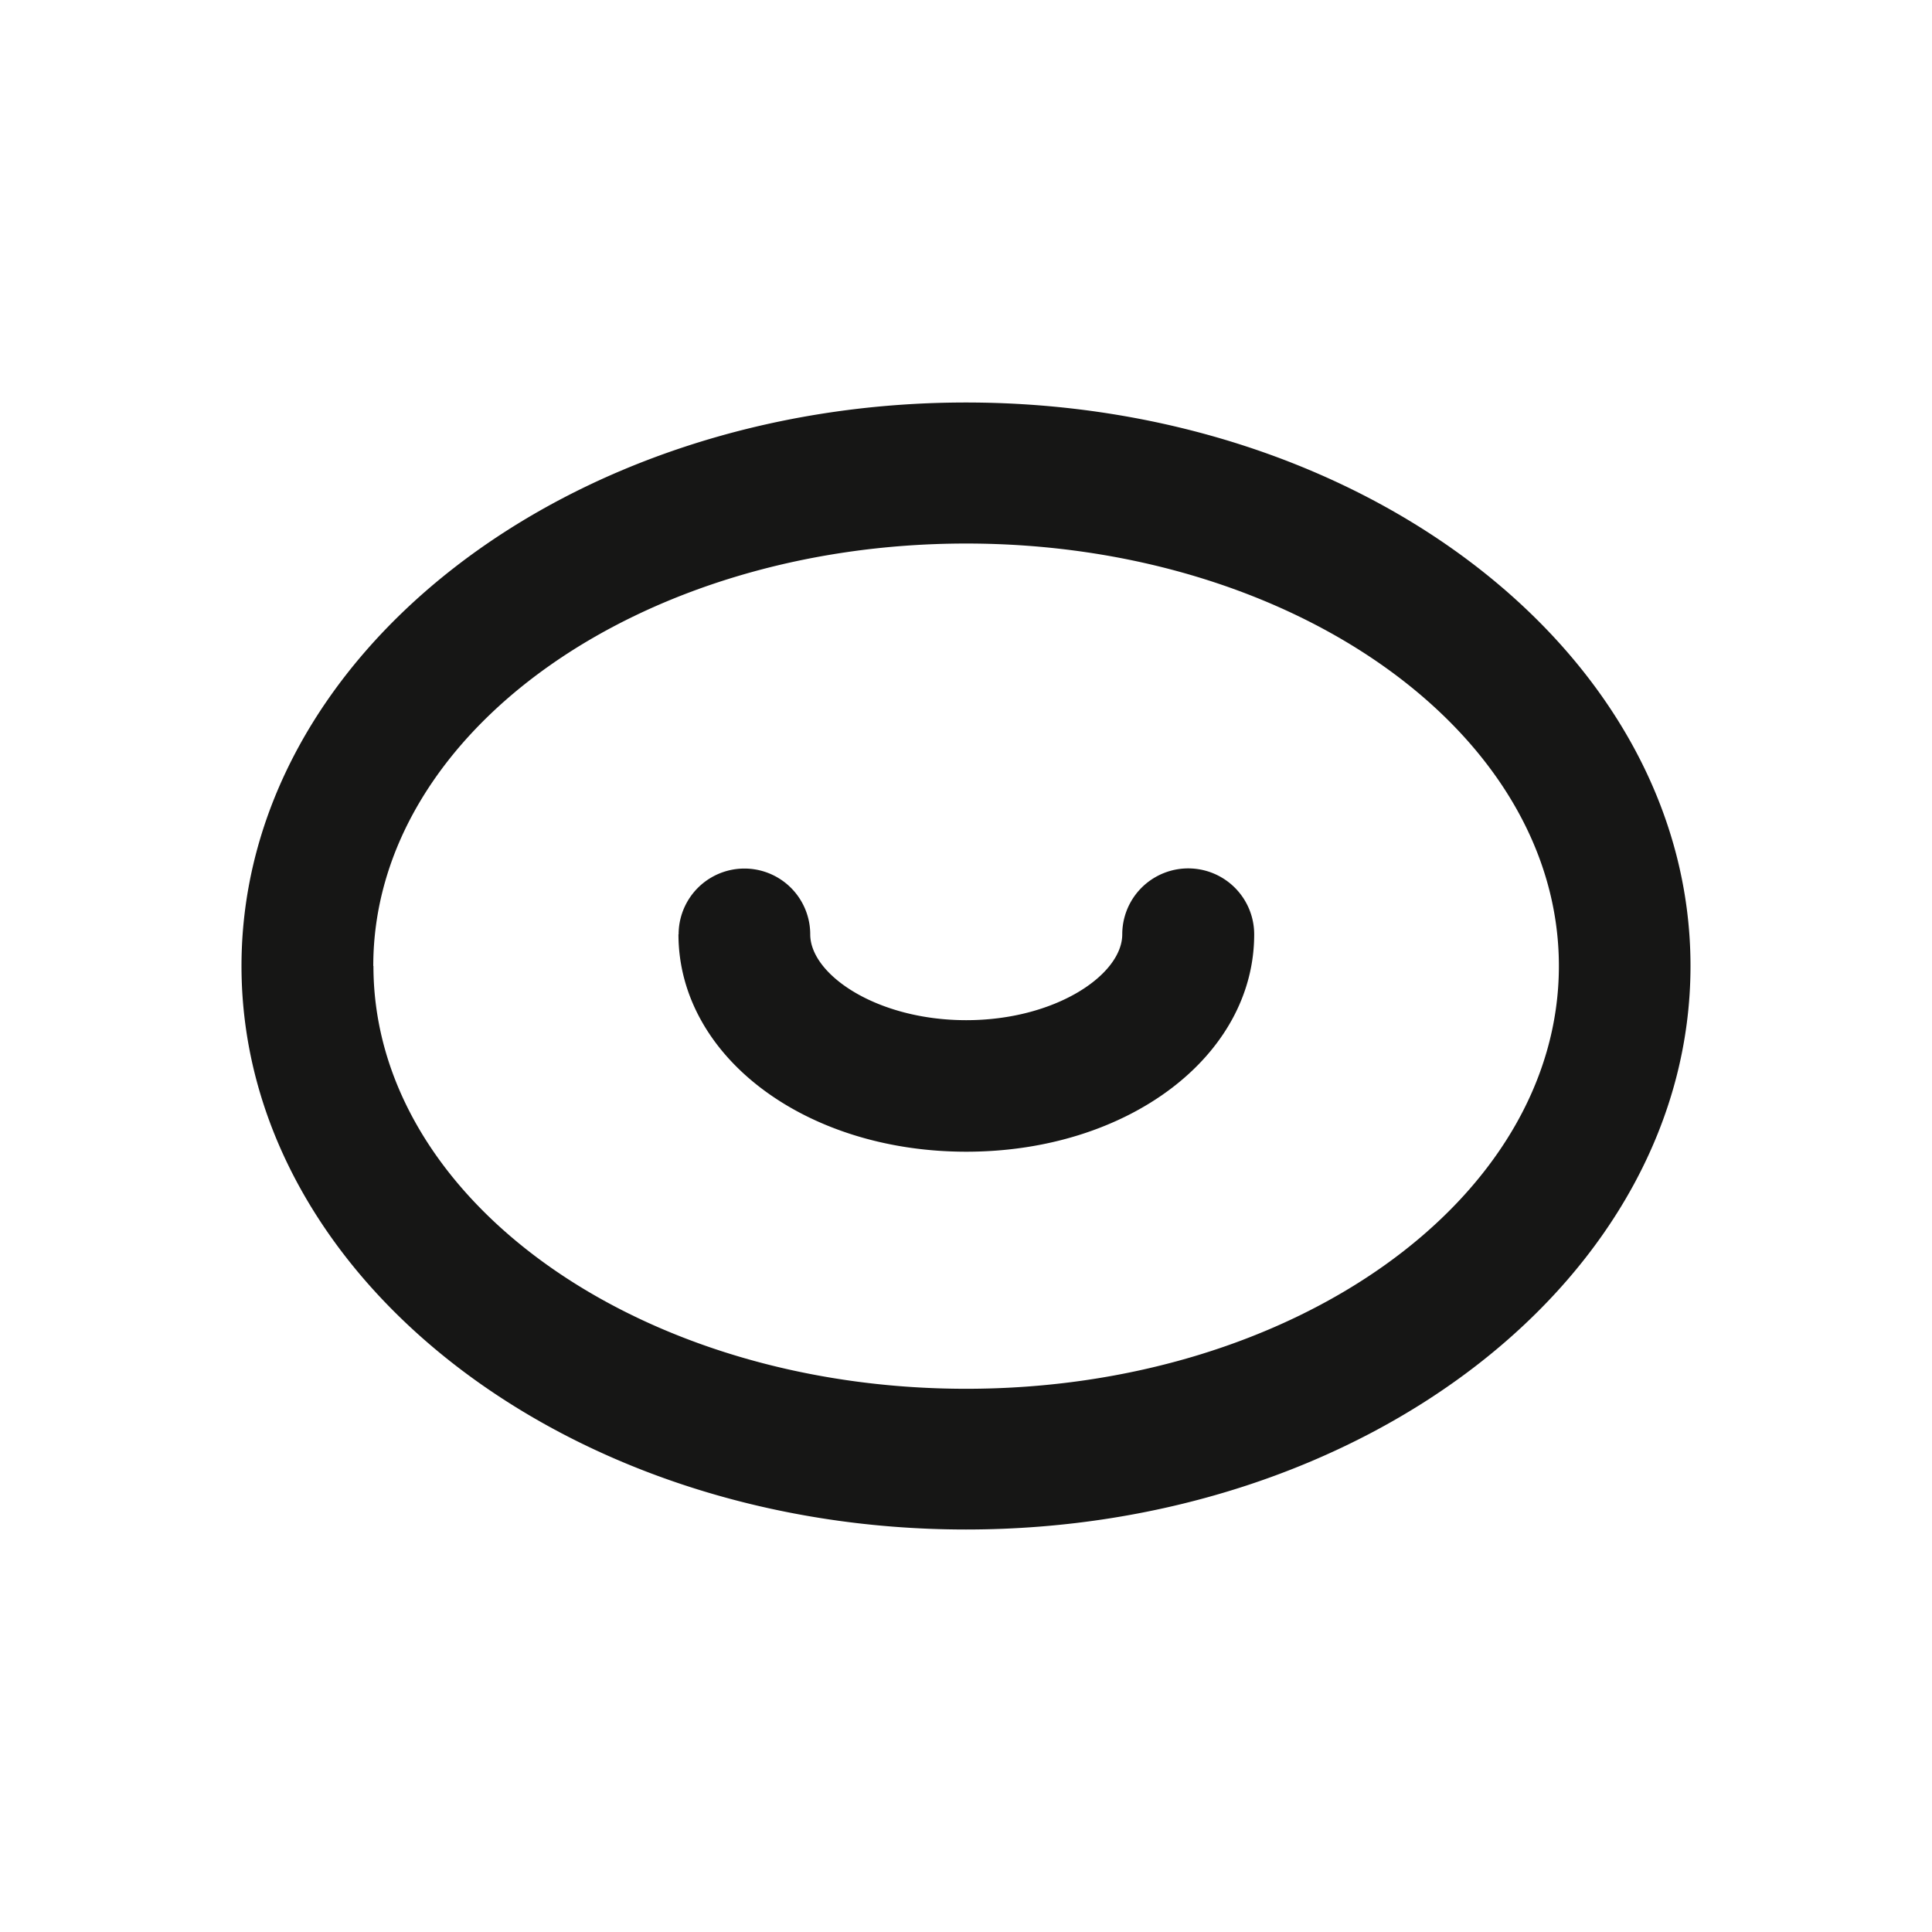 <svg xmlns="http://www.w3.org/2000/svg" width="24" height="24" viewBox="0 0 24 24">
  <g id="icon_torus" transform="translate(6)">
    <rect id="shape" width="24" height="24" transform="translate(-6)" fill="none"/>
    <path id="torus" d="M17573,18645c0-3.857,4.041-7,9-7s9,3.141,9,7-4.039,7-9,7S17573,18648.859,17573,18645Zm1.639,0c0,2.9,3.3,5.252,7.363,5.252s7.363-2.355,7.363-5.252-3.3-5.248-7.363-5.248S17574.637,18642.105,17574.637,18645Zm3.791-.393a.817.817,0,1,1,1.635,0c0,.5.828,1.066,1.938,1.066s1.938-.566,1.938-1.066a.819.819,0,1,1,1.639,0c0,1.516-1.572,2.7-3.576,2.7S17578.428,18646.121,17578.428,18644.605Z" transform="translate(-17576 -18633)" fill="#161615" stroke="rgba(0,0,0,0)" stroke-width="1"/>
  </g>
</svg>
